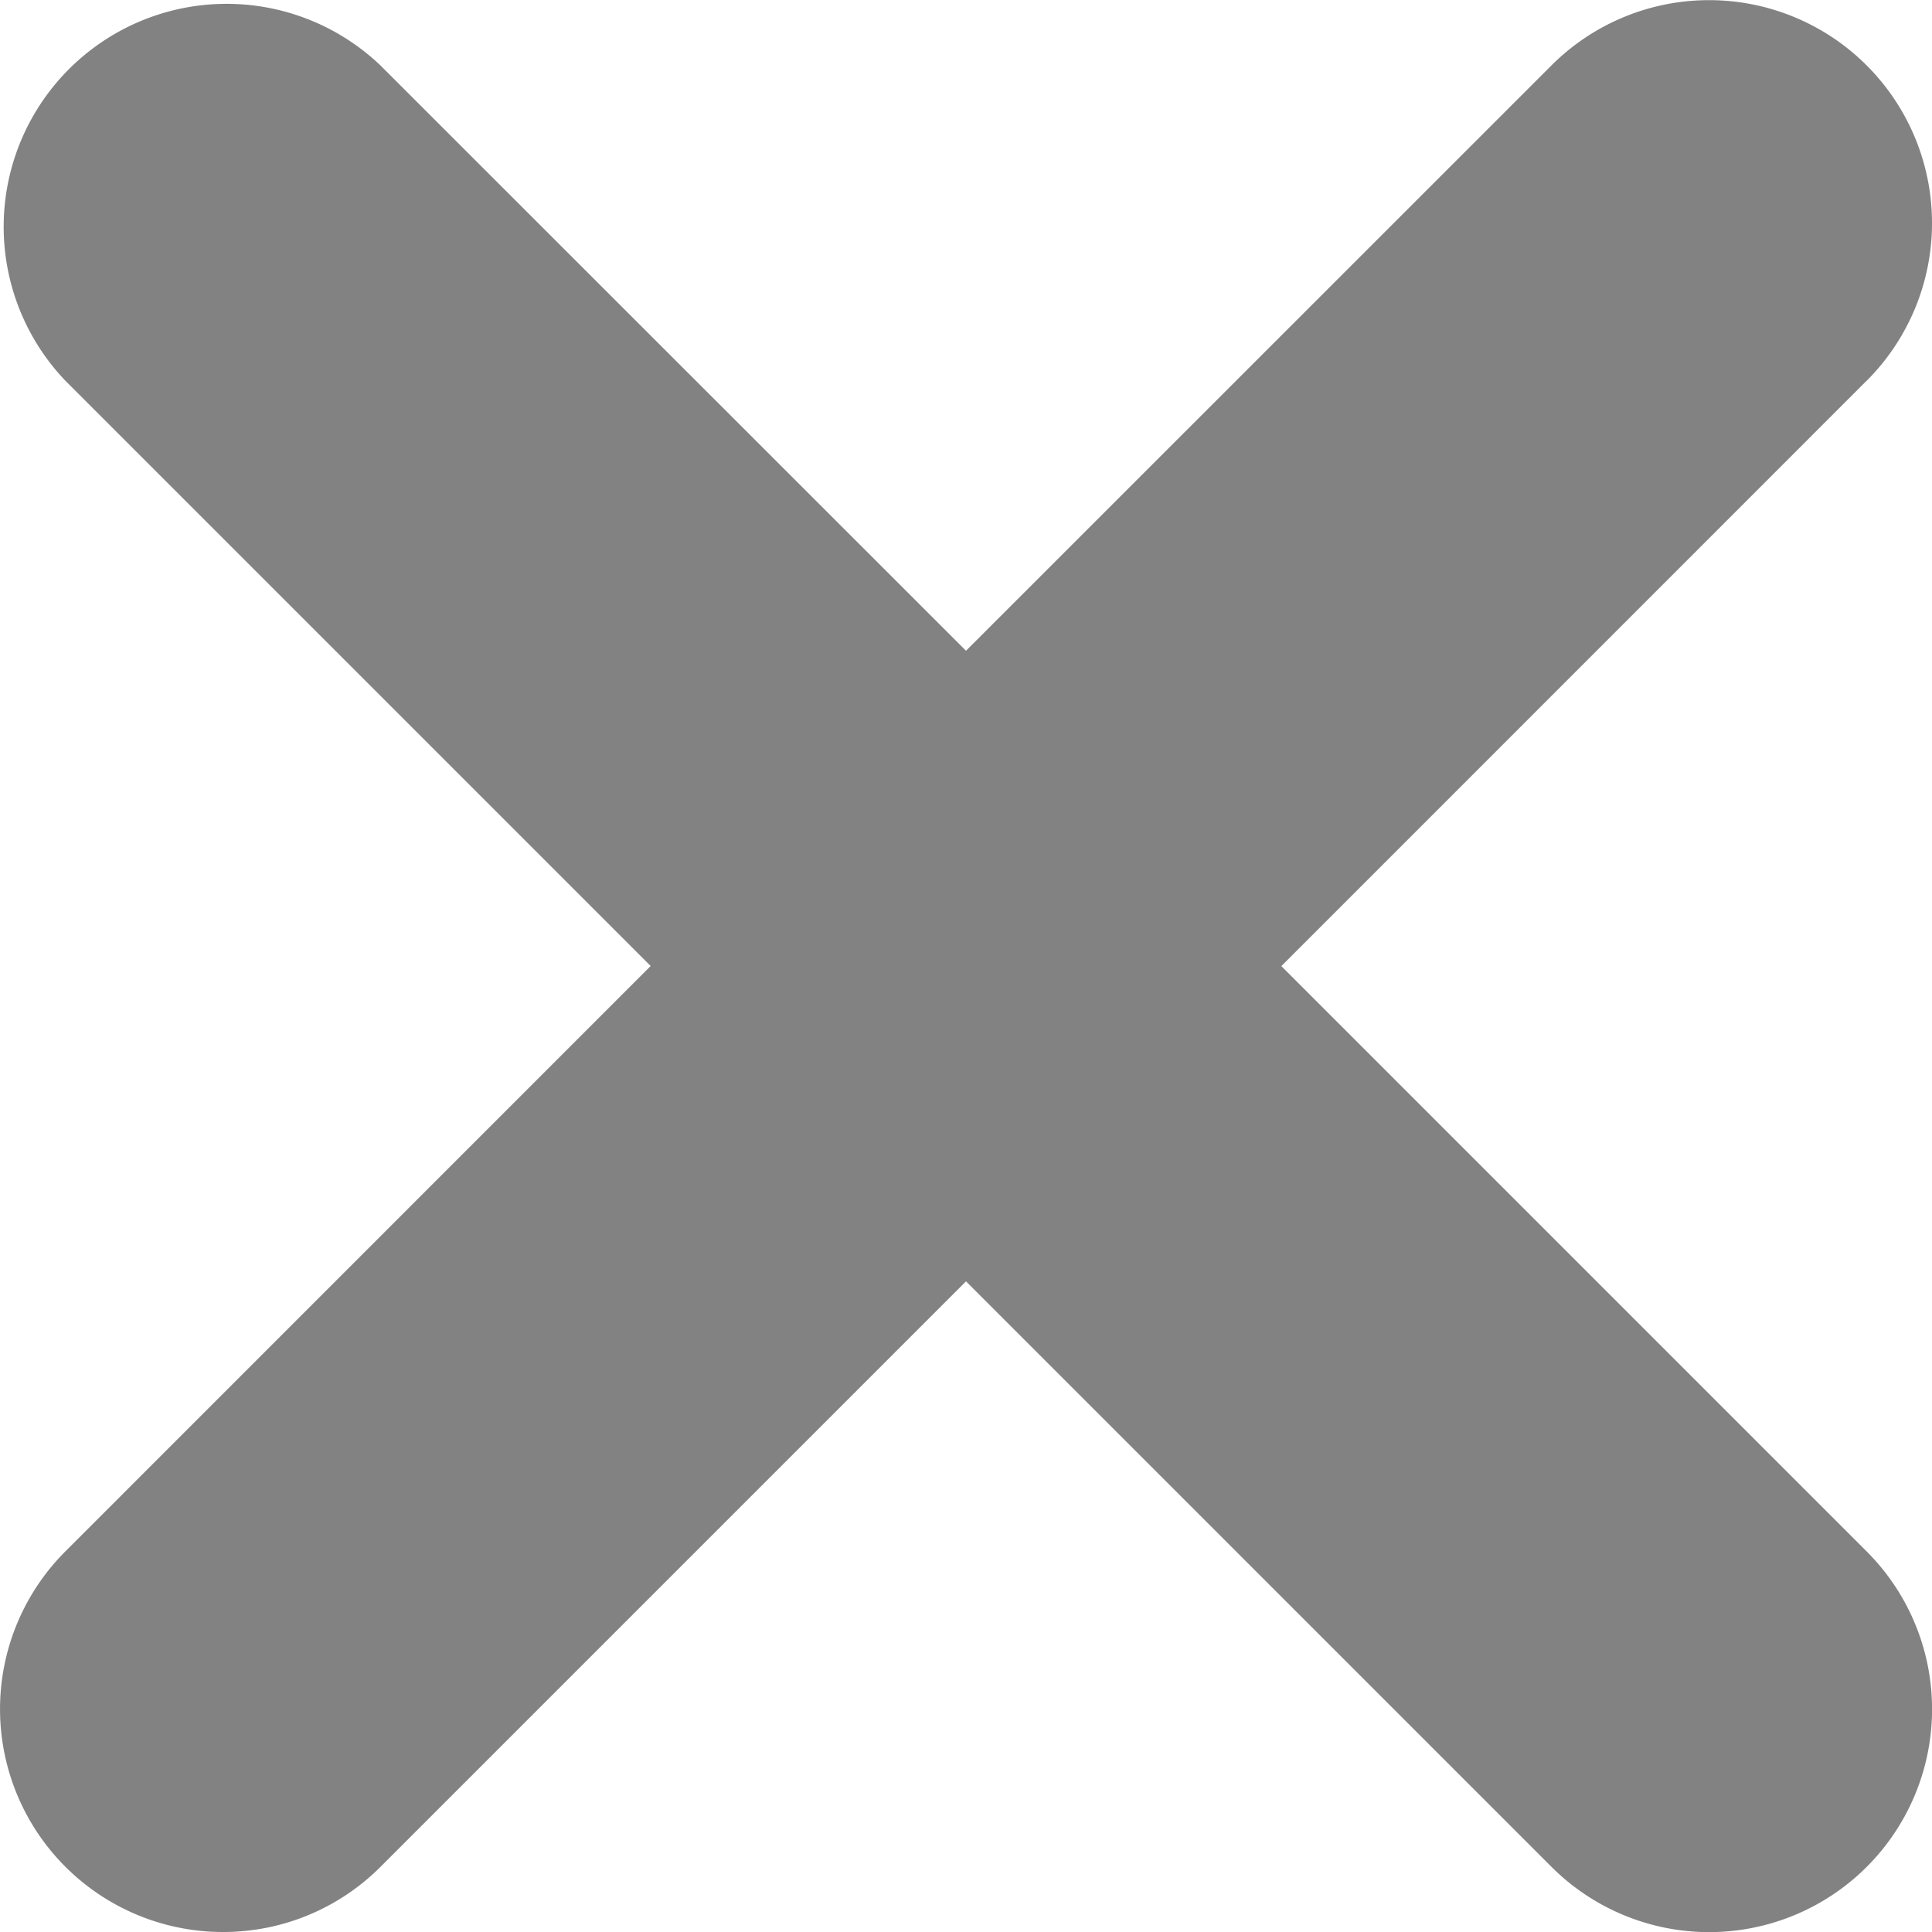 <svg width="18" height="18" fill="none" xmlns="http://www.w3.org/2000/svg"><path d="M17.392 3.546l-5.454 5.455 5.454 5.454a2.077 2.077 0 01-2.937 2.938L9 11.938l-5.455 5.455A2.07 2.07 0 012.077 18a2.077 2.077 0 01-1.468-3.546L6.062 9 .608 3.546A2.077 2.077 0 013.545.61L9 6.063 14.454.61a2.077 2.077 0 012.938 2.937z" fill="#828282"/></svg>